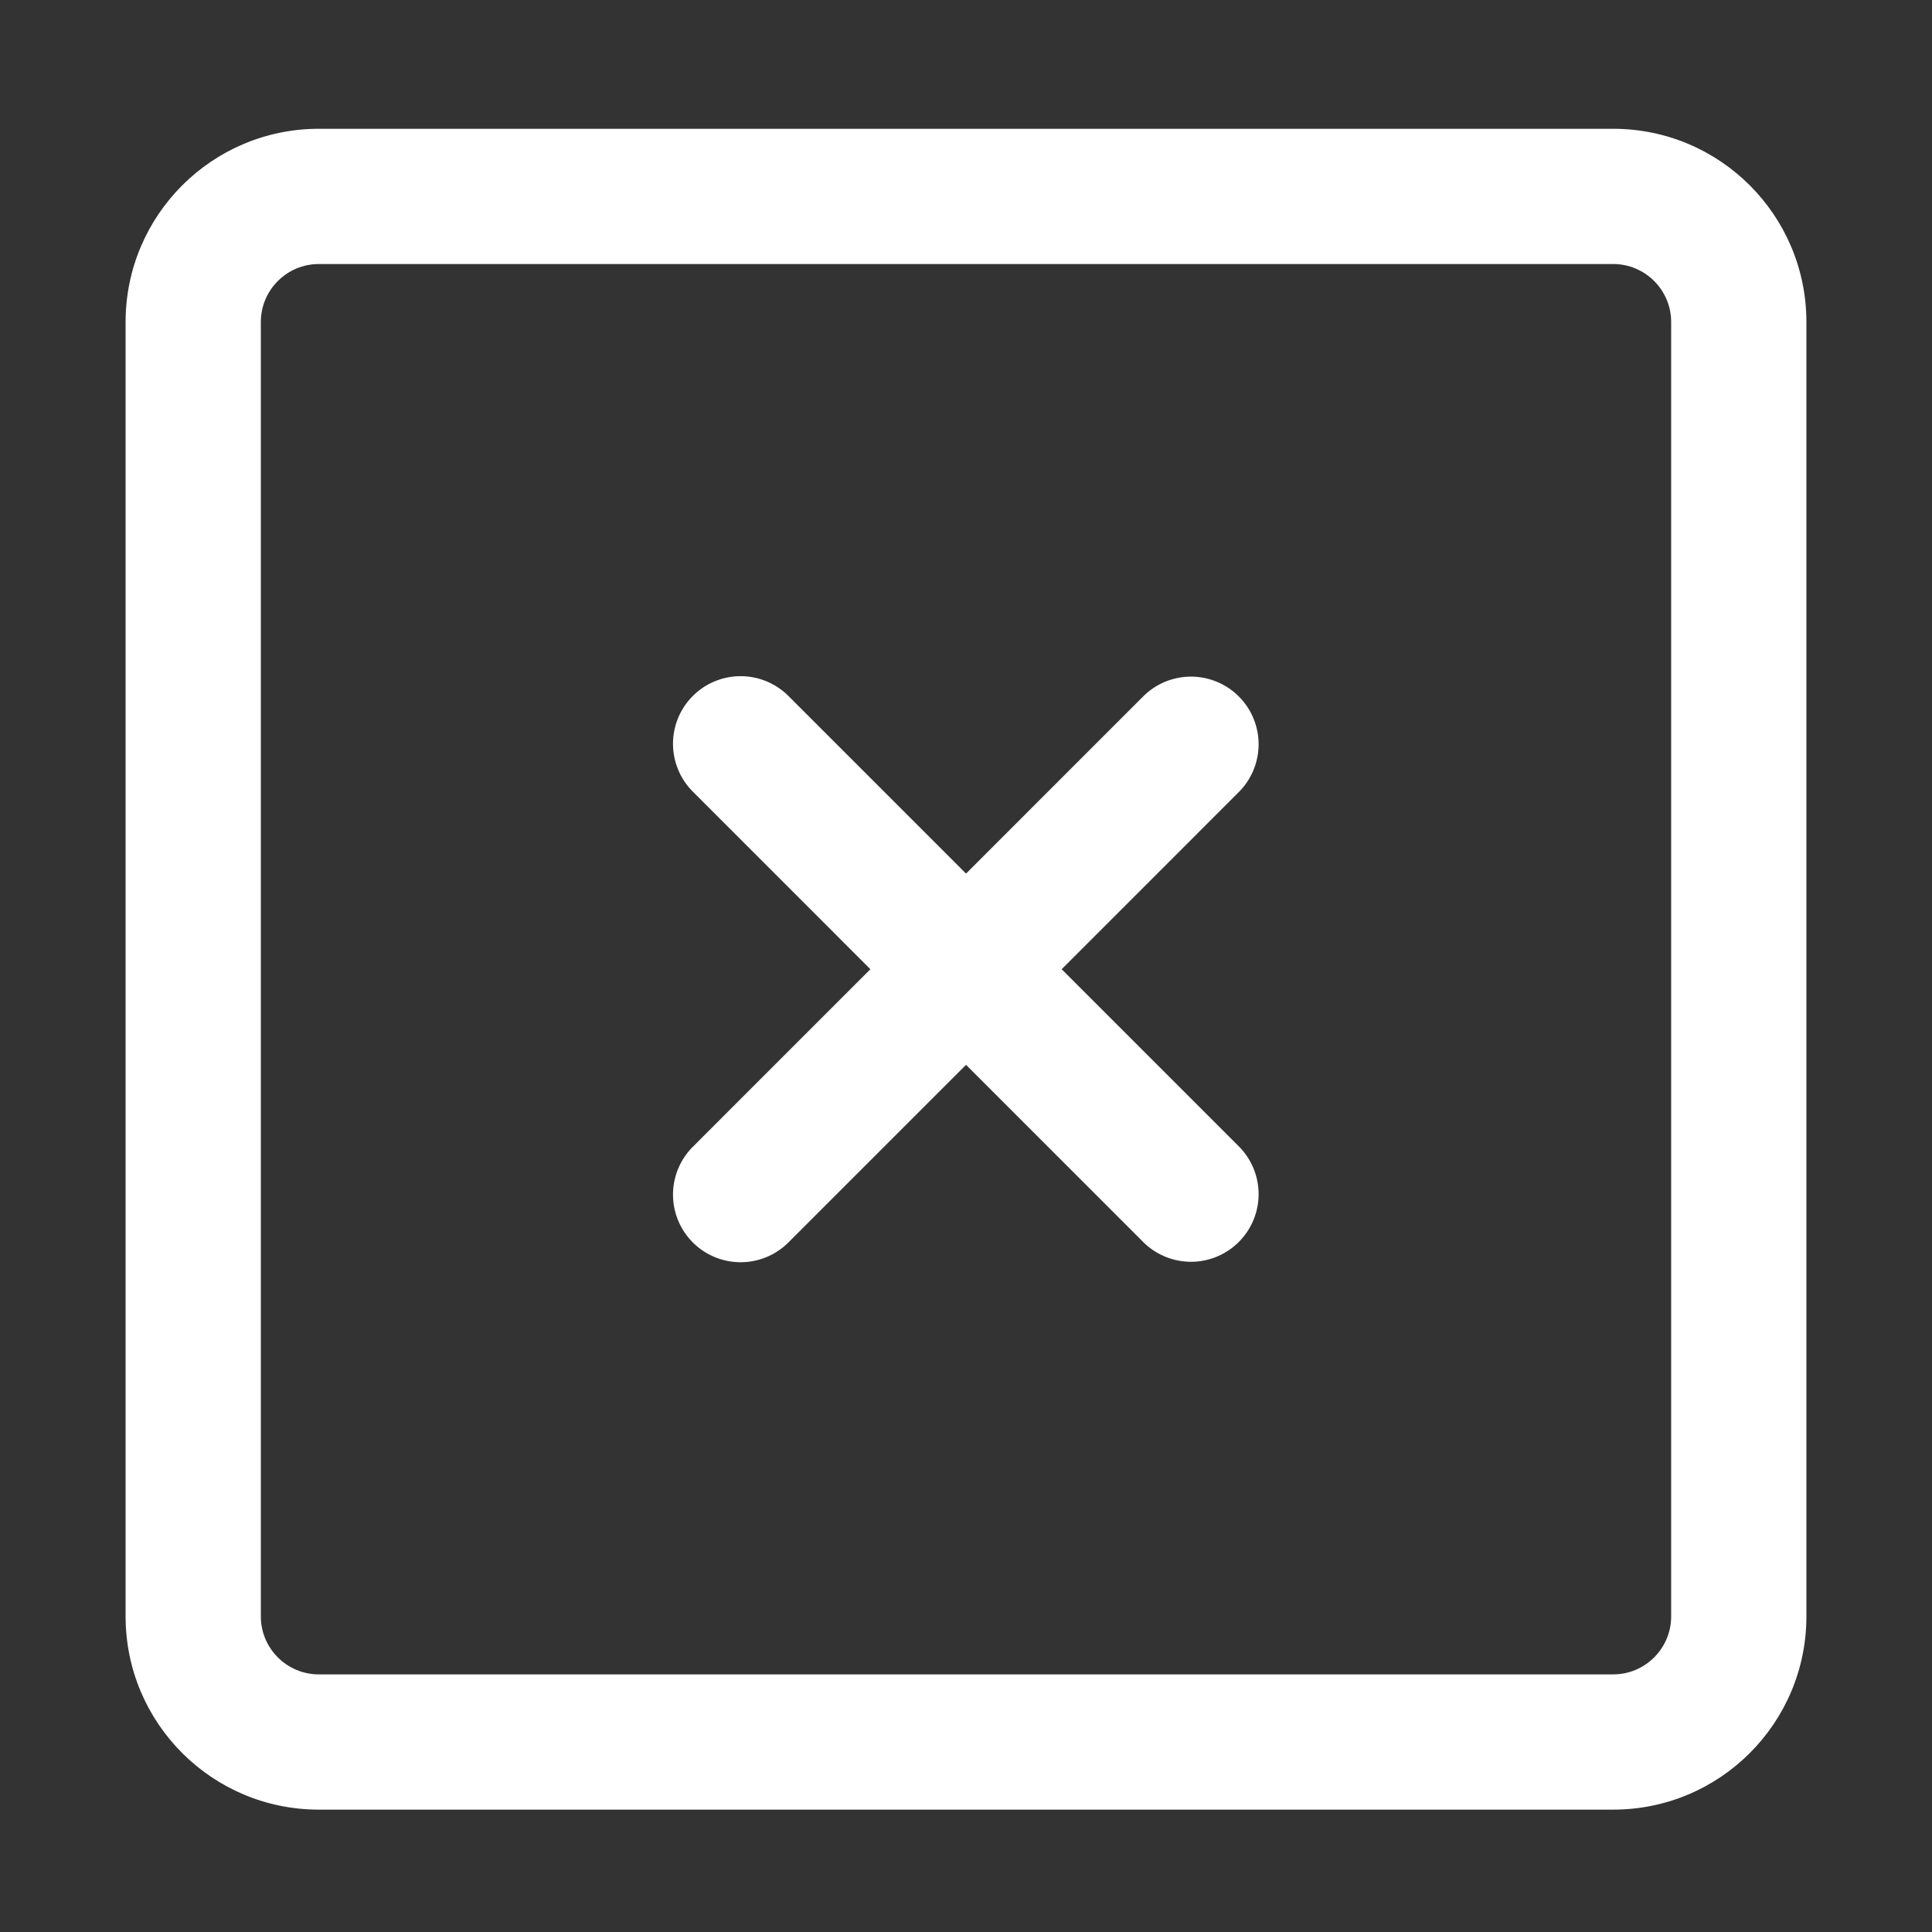 <?xml version="1.0" standalone="no"?><!DOCTYPE svg PUBLIC "-//W3C//DTD SVG 1.1//EN" "http://www.w3.org/Graphics/SVG/1.1/DTD/svg11.dtd"><svg t="1604560271783" class="icon" viewBox="0 0 1024 1024" version="1.1" xmlns="http://www.w3.org/2000/svg" p-id="927" xmlns:xlink="http://www.w3.org/1999/xlink" width="200" height="200"><rect x="0" y="0" width="1024" height="1024" fill="#333333" stroke="none"/><defs><style type="text/css"></style></defs><path d="M855.03 68.26H168.97c-56.535 0-102.4 45.855-102.4 102.4v686.08c0 56.556 45.865 102.4 102.4 102.4h686.06c56.556 0 102.4-45.844 102.4-102.4v-686.08c0-56.545-45.844-102.4-102.4-102.4z m30.72 788.48c0 16.937-13.783 30.72-30.72 30.72H168.97c-16.937 0-30.72-13.783-30.72-30.72v-686.08c0-16.937 13.783-30.72 30.72-30.72h686.06c16.937 0 30.72 13.783 30.72 30.72v686.08z" fill="#ffffff" p-id="928"></path><path d="M656.835 607.836l-94.126-94.136 94.126-94.136a35.84 35.84 0 0 0-50.688-50.678l-94.126 94.136-94.136-94.136a35.83 35.83 0 1 0-50.678 50.678l94.116 94.136-94.116 94.136a35.83 35.83 0 1 0 50.678 50.678l94.136-94.136 94.126 94.136a35.84 35.84 0 0 0 50.688-50.678z" fill="#ffffff" p-id="929"></path></svg>
